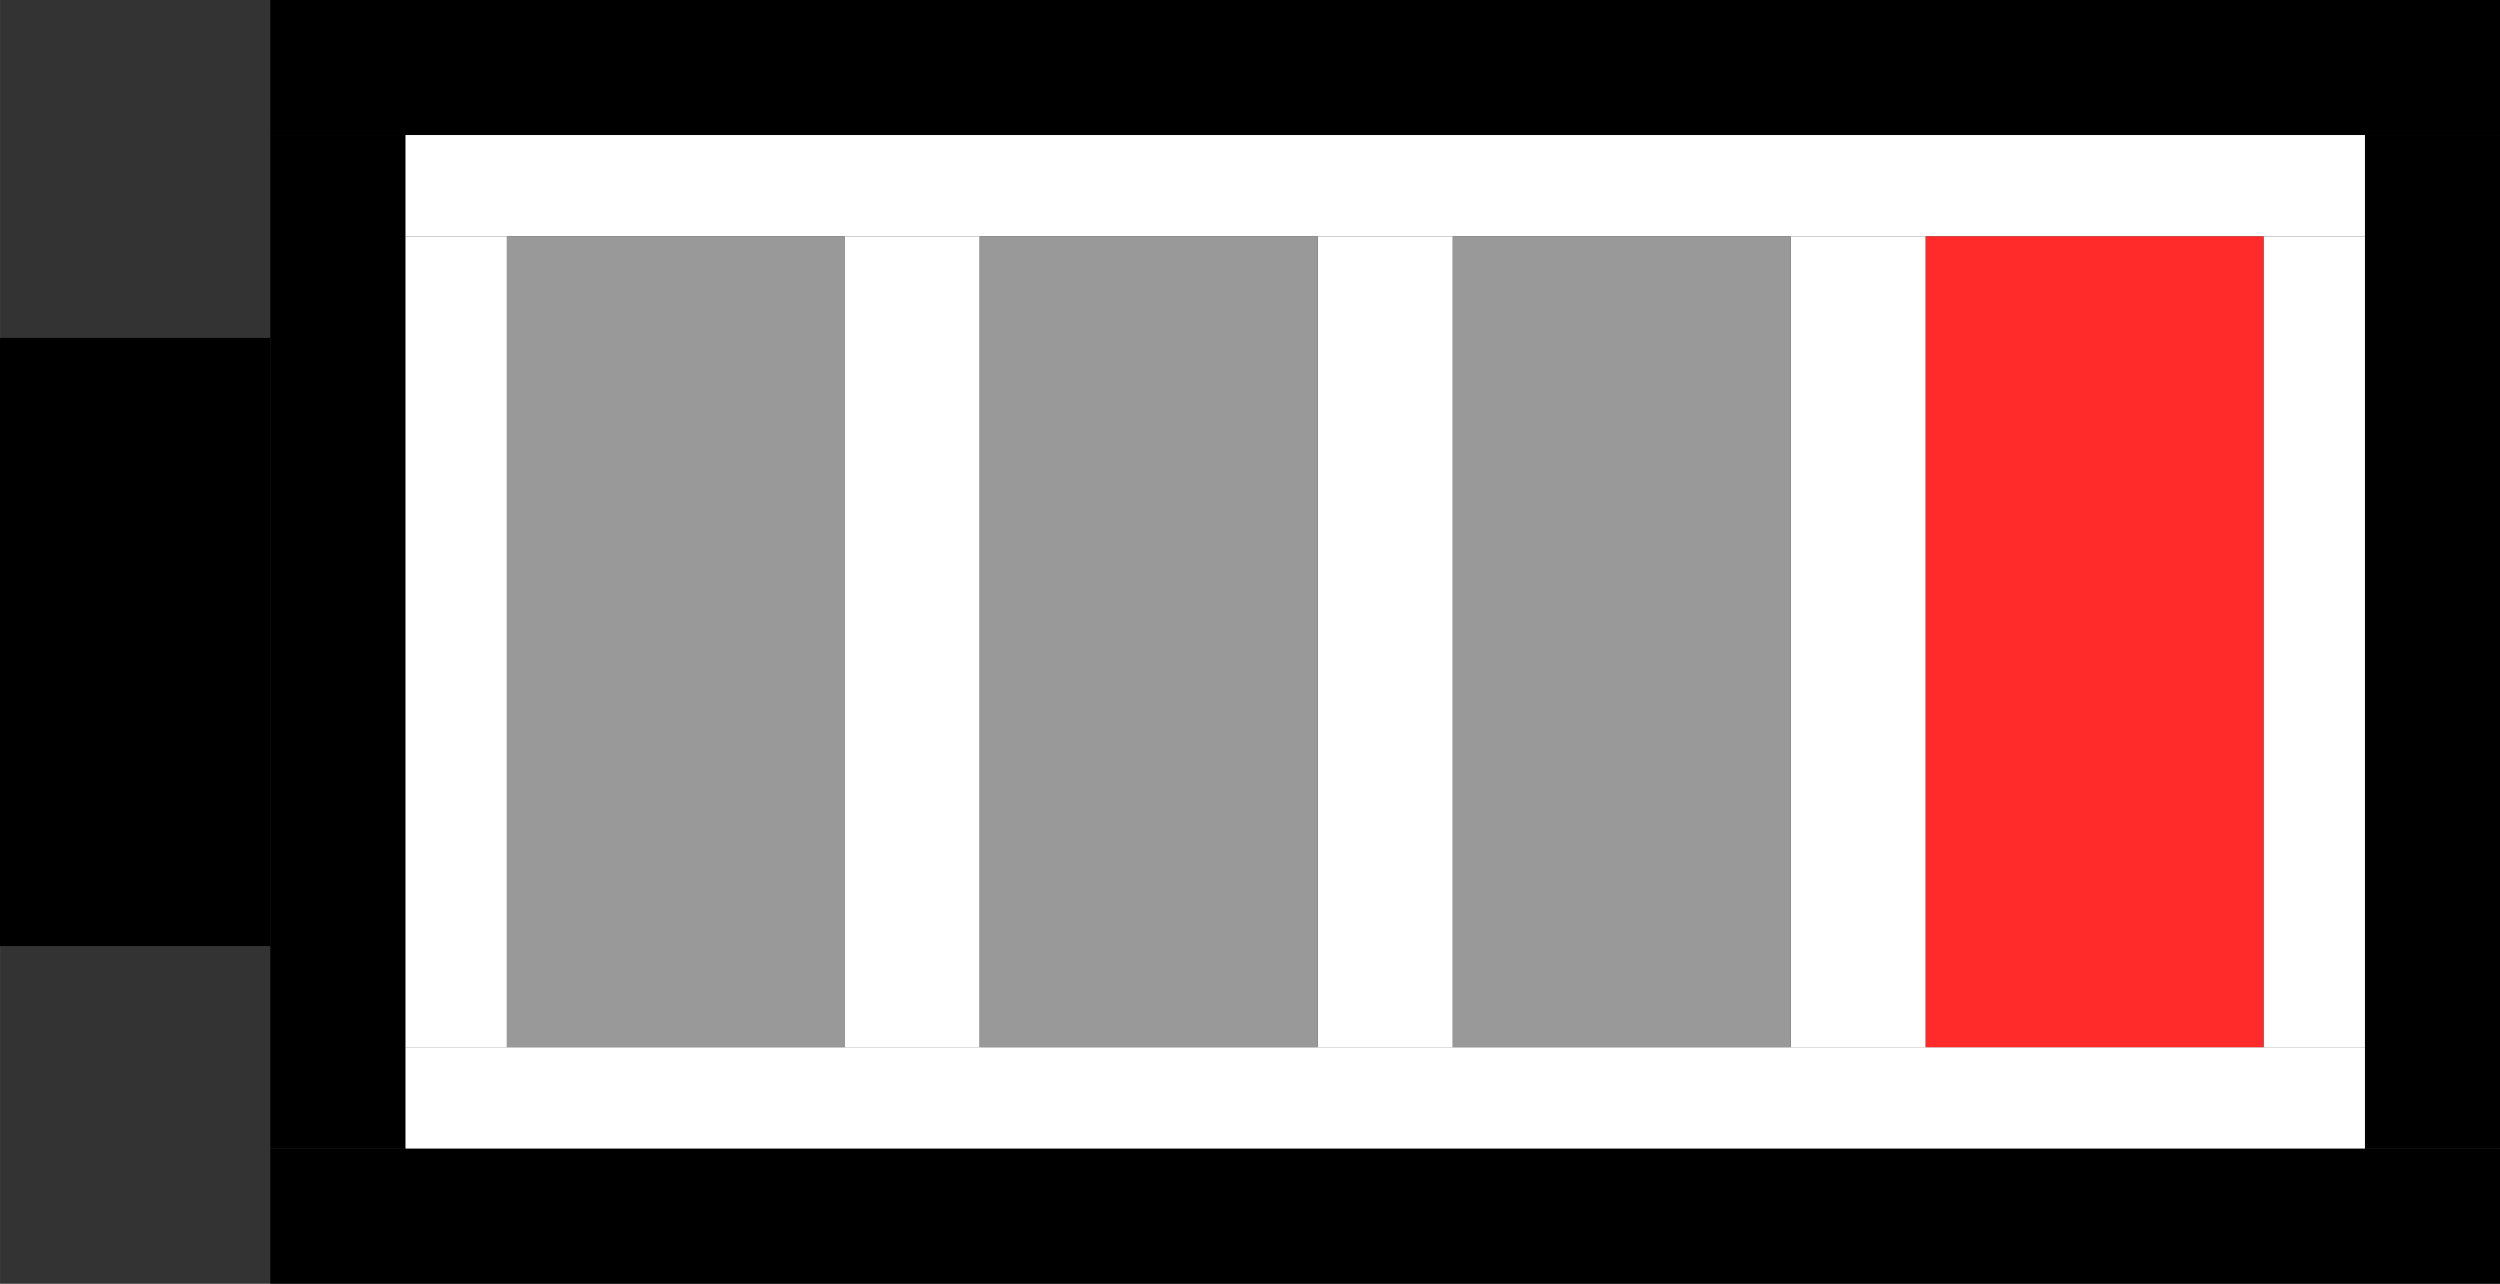 <svg xmlns="http://www.w3.org/2000/svg" xmlns:svg="http://www.w3.org/2000/svg" id="svg5" width="46.25" height="23.75" version="1.1" viewBox="0 0 12.237 6.284"><rect x="0" y="0" width="12.237" height="6.284" fill="#333333" stroke="none"/><g id="layer1" transform="translate(-91.777,-47.129)"><rect style="fill:#000;fill-rule:evenodd;stroke-width:.021" id="rect153" width="1.323" height="2.977" x="91.777" y="48.783"/><rect style="fill:#000;stroke-width:.016" id="rect177" width="10.914" height=".661" x="93.1" y="47.129"/><rect style="fill:#000;stroke-width:.017" id="rect179" width=".661" height="4.961" x="93.1" y="47.79"/><rect style="fill:#000;stroke-width:.016" id="rect181" width="10.914" height=".661" x="93.1" y="52.751"/><rect style="fill:#000;stroke-width:.017" id="rect183" width=".661" height="4.961" x="103.353" y="47.79"/><rect style="fill:#fff;stroke-width:.016" id="rect318" width="9.591" height=".496" x="93.762" y="47.79"/><rect style="fill:#fff;stroke-width:.016" id="rect408" width=".496" height="3.969" x="93.762" y="48.286"/><rect style="fill:#fff;stroke-width:.016" id="rect410" width="9.591" height=".496" x="93.762" y="52.255"/><rect style="fill:#fff;stroke-width:.016" id="rect412" width=".496" height="3.969" x="102.857" y="48.286"/><rect style="fill:#fff;stroke-width:.022" id="rect414" width=".661" height="3.969" x="95.911" y="48.286"/><rect style="fill:#fff;stroke-width:.016" id="rect414-3" width=".661" height="3.969" x="98.227" y="48.286"/><rect style="fill:#fff;stroke-width:.016" id="rect414-6" width=".661" height="3.969" x="100.542" y="48.286"/><rect style="fill:#999;stroke-width:.017" id="rect1736" width="1.654" height="3.969" x="94.258" y="48.286"/><rect style="fill:#999;stroke-width:.017" id="rect1738" width="1.654" height="3.969" x="96.573" y="48.286"/><rect style="fill:#999;stroke-width:.017" id="rect1740" width="1.654" height="3.969" x="98.888" y="48.286"/><rect style="fill:#ff2a2a;stroke-width:.017" id="rect1742" width="1.654" height="3.969" x="101.203" y="48.286"/></g></svg>